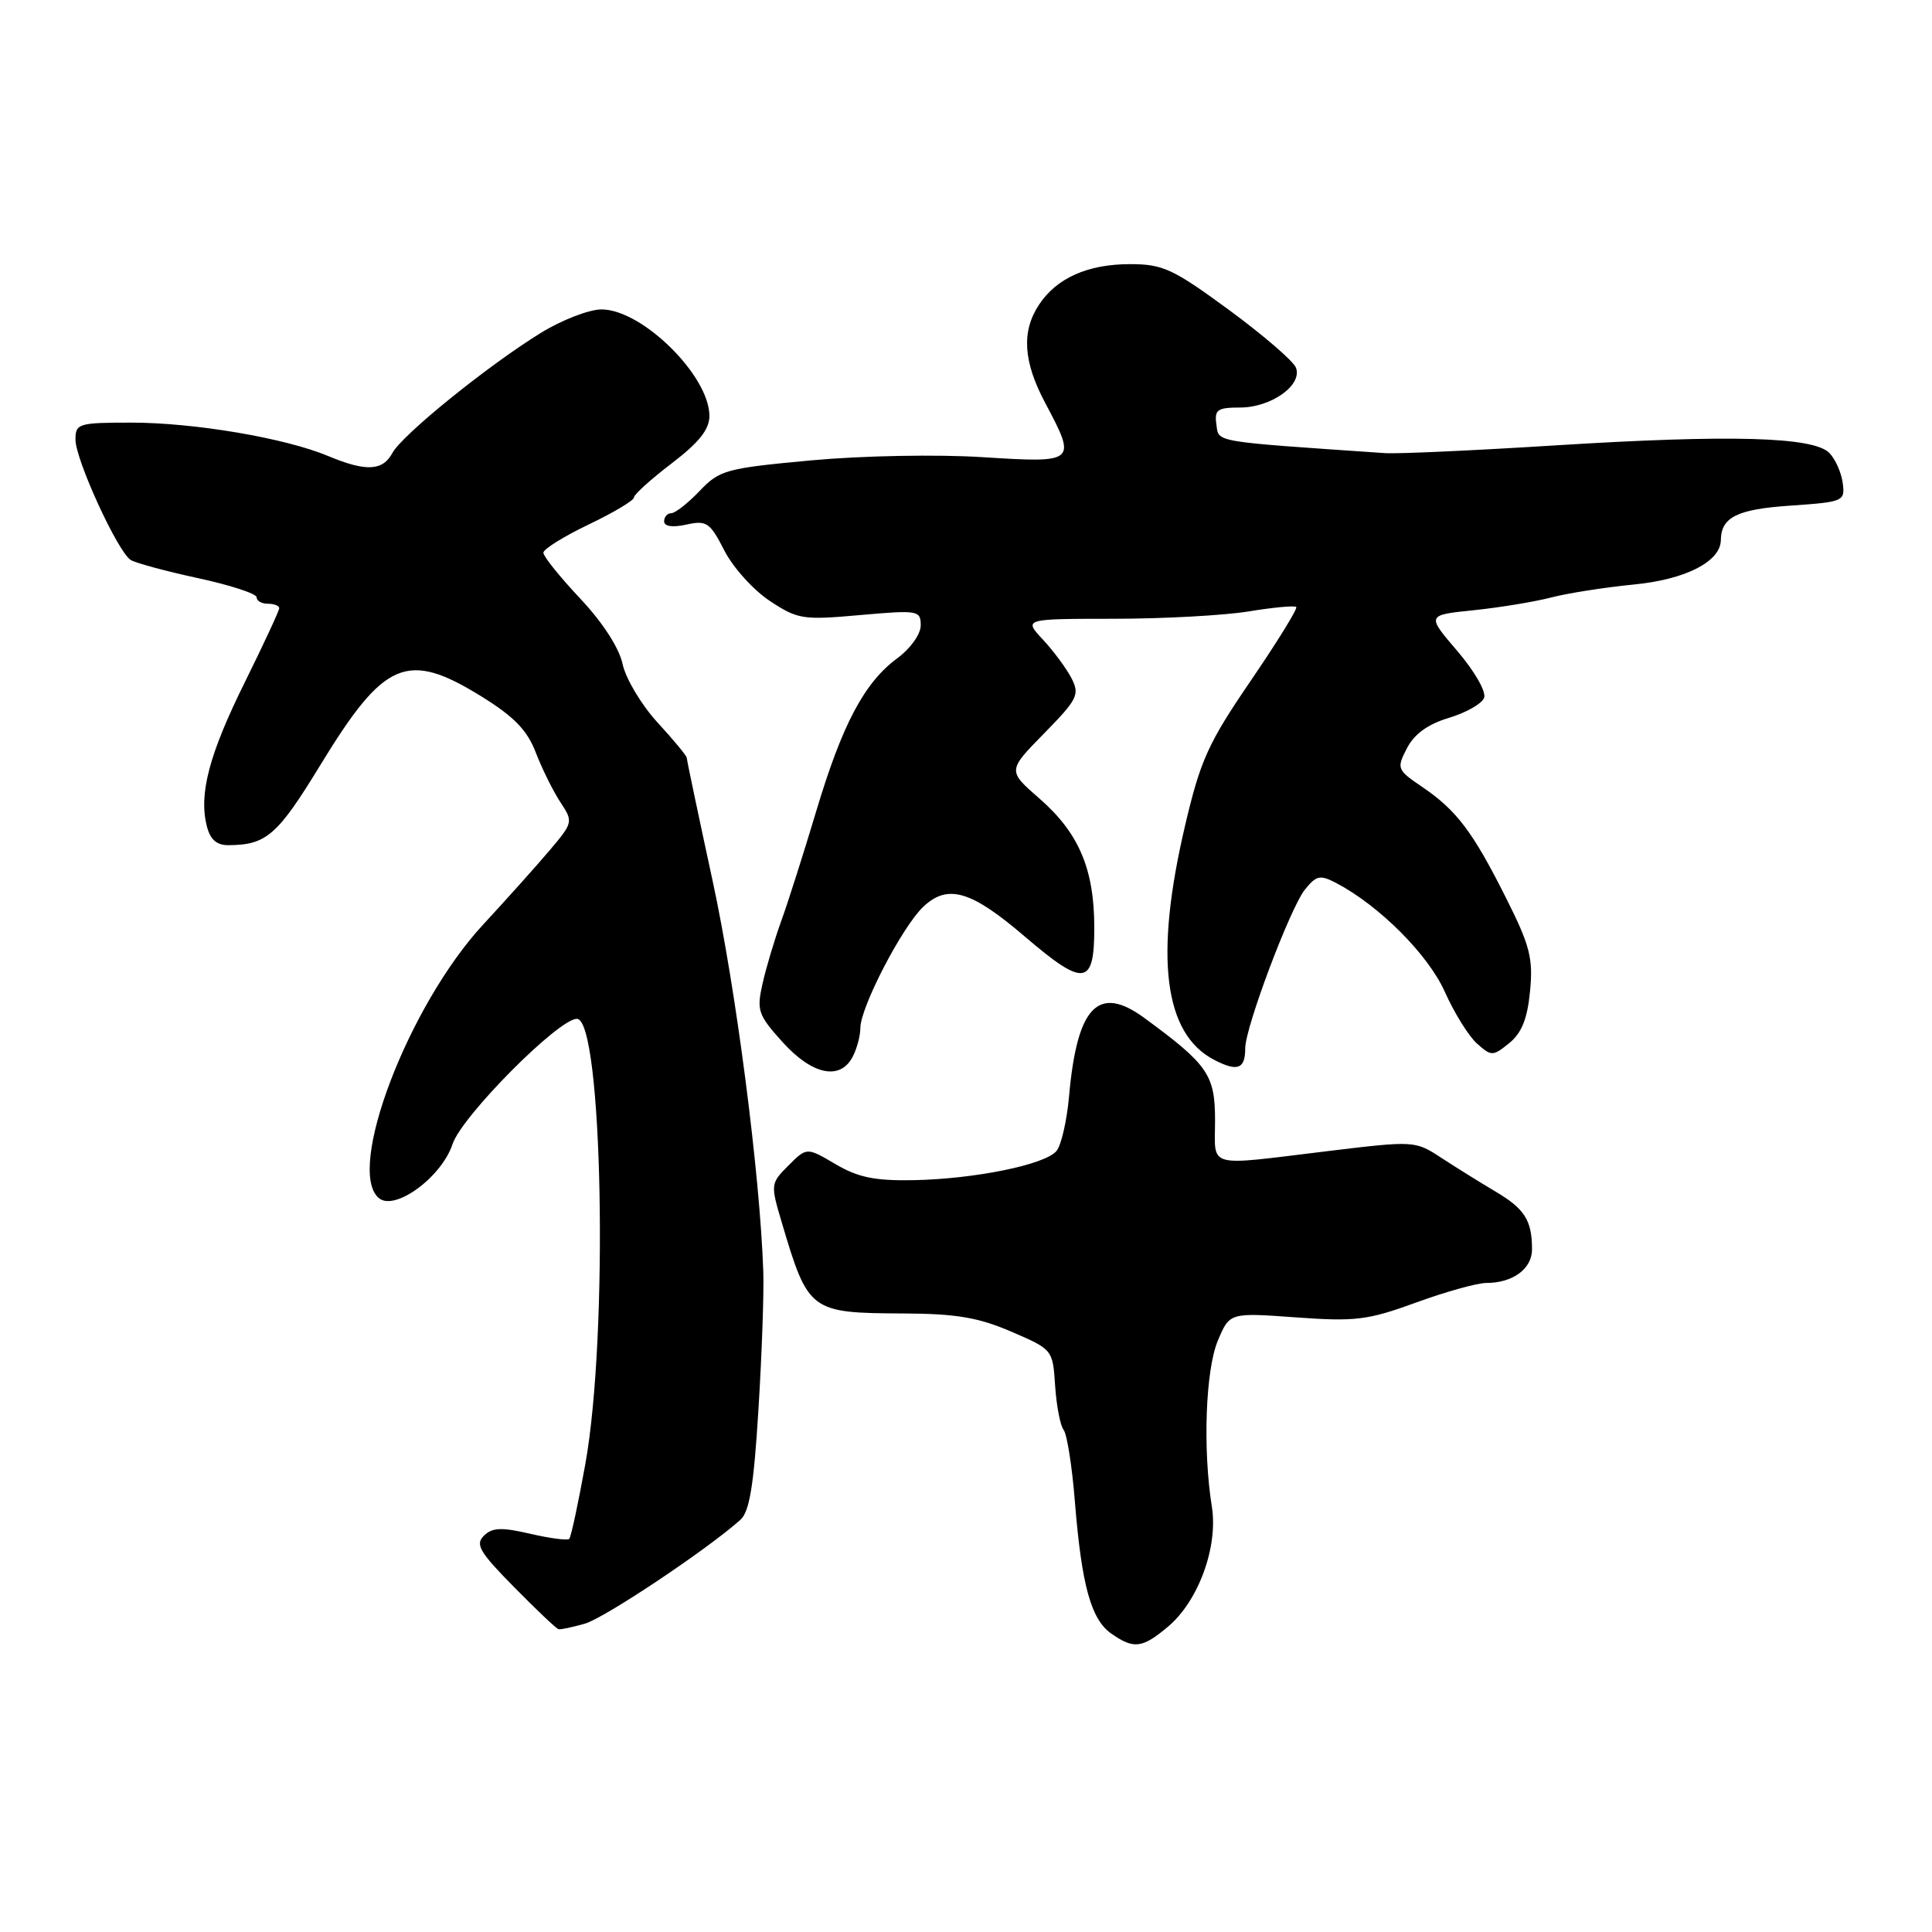 <?xml version="1.0" encoding="UTF-8" standalone="no"?>
<!DOCTYPE svg PUBLIC "-//W3C//DTD SVG 1.1//EN" "http://www.w3.org/Graphics/SVG/1.1/DTD/svg11.dtd" >
<svg xmlns="http://www.w3.org/2000/svg" xmlns:xlink="http://www.w3.org/1999/xlink" version="1.1" viewBox="0 0 256 256">
 <g >
 <path fill="currentColor"
d=" M 154.77 215.54 C 158.80 212.15 161.42 204.97 160.58 199.66 C 159.36 192.04 159.74 181.56 161.36 177.67 C 162.93 173.92 162.93 173.92 171.72 174.56 C 179.60 175.13 181.23 174.93 187.62 172.60 C 191.54 171.17 195.73 170.00 196.94 170.00 C 200.45 170.00 203.00 168.13 203.00 165.55 C 203.00 161.71 202.03 160.17 198.15 157.88 C 196.14 156.69 192.93 154.69 191.00 153.43 C 187.52 151.15 187.43 151.14 176.00 152.52 C 159.57 154.51 161.00 154.90 161.00 148.45 C 161.00 142.42 160.07 141.07 151.64 134.89 C 145.52 130.40 142.71 133.33 141.65 145.32 C 141.36 148.52 140.62 151.76 139.99 152.51 C 138.48 154.33 129.13 156.23 121.00 156.38 C 115.91 156.47 113.68 156.01 110.70 154.25 C 106.90 152.01 106.90 152.01 104.48 154.43 C 102.09 156.82 102.08 156.91 103.62 162.09 C 107.10 173.80 107.35 173.98 119.68 174.04 C 126.68 174.07 129.64 174.57 134.00 176.45 C 139.48 178.81 139.50 178.83 139.81 183.63 C 139.99 186.28 140.49 188.91 140.94 189.47 C 141.38 190.04 142.06 194.32 142.43 199.00 C 143.33 210.11 144.57 214.58 147.25 216.46 C 150.23 218.55 151.36 218.41 154.77 215.54 Z  M 77.51 215.14 C 80.13 214.38 93.68 205.34 98.10 201.39 C 99.32 200.30 99.88 196.84 100.50 186.73 C 100.95 179.46 101.24 171.25 101.14 168.50 C 100.70 155.51 97.52 130.99 94.42 116.69 C 92.54 108.00 91.00 100.68 91.00 100.42 C 91.00 100.16 89.26 98.05 87.12 95.73 C 84.99 93.40 82.91 89.92 82.50 88.00 C 82.05 85.86 79.87 82.49 76.88 79.31 C 74.20 76.46 72.00 73.73 72.00 73.24 C 72.00 72.76 74.70 71.08 78.00 69.50 C 81.30 67.92 84.00 66.31 84.00 65.92 C 84.00 65.53 86.25 63.50 89.00 61.40 C 92.63 58.63 94.00 56.91 94.00 55.11 C 94.00 49.79 85.09 41.00 79.70 41.00 C 78.06 41.00 74.45 42.40 71.68 44.10 C 64.69 48.40 53.26 57.64 51.99 60.03 C 50.71 62.41 48.48 62.52 43.47 60.42 C 37.78 58.04 25.73 56.00 17.41 56.00 C 10.39 56.00 10.00 56.12 10.00 58.25 C 10.00 60.91 15.61 73.14 17.32 74.20 C 17.97 74.60 21.99 75.69 26.25 76.61 C 30.51 77.53 34.00 78.67 34.00 79.14 C 34.00 79.62 34.67 80.00 35.50 80.00 C 36.33 80.00 37.00 80.26 37.00 80.59 C 37.00 80.91 34.96 85.30 32.47 90.34 C 27.71 99.94 26.33 105.18 27.40 109.45 C 27.85 111.24 28.70 112.00 30.27 111.99 C 35.31 111.96 36.76 110.69 42.45 101.37 C 50.93 87.47 53.94 86.19 63.79 92.28 C 68.13 94.97 69.86 96.75 71.00 99.73 C 71.83 101.88 73.29 104.83 74.25 106.29 C 75.97 108.89 75.95 108.99 72.79 112.72 C 71.03 114.80 67.08 119.20 64.03 122.50 C 54.11 133.21 45.77 155.08 50.21 158.76 C 52.33 160.52 58.52 155.98 59.97 151.59 C 61.19 147.90 73.99 135.00 76.44 135.00 C 79.85 135.00 80.65 176.80 77.56 193.99 C 76.62 199.21 75.66 203.67 75.43 203.91 C 75.19 204.14 72.86 203.84 70.25 203.23 C 66.46 202.35 65.22 202.40 64.12 203.49 C 62.94 204.64 63.55 205.67 68.12 210.30 C 71.08 213.31 73.73 215.82 74.01 215.88 C 74.29 215.95 75.86 215.61 77.51 215.14 Z  M 112.96 140.07 C 113.53 139.00 114.00 137.27 114.00 136.23 C 114.00 133.47 119.56 122.77 122.35 120.14 C 125.59 117.09 128.68 118.00 135.82 124.12 C 143.64 130.81 145.00 130.64 145.00 122.97 C 145.00 115.16 142.97 110.38 137.73 105.81 C 133.50 102.12 133.50 102.12 138.35 97.18 C 142.79 92.65 143.09 92.04 141.98 89.87 C 141.30 88.56 139.60 86.26 138.19 84.75 C 135.63 82.00 135.63 82.00 147.56 81.99 C 154.13 81.99 162.17 81.55 165.44 81.02 C 168.70 80.48 171.55 80.22 171.76 80.43 C 171.97 80.64 169.26 85.03 165.73 90.20 C 160.07 98.49 159.06 100.73 157.02 109.43 C 152.94 126.81 154.22 136.99 160.89 140.44 C 163.98 142.04 165.00 141.66 165.00 138.89 C 165.00 136.14 170.98 120.24 172.92 117.86 C 174.43 115.99 174.92 115.89 177.07 117.01 C 182.78 120.02 189.24 126.49 191.44 131.41 C 192.69 134.21 194.61 137.30 195.71 138.28 C 197.63 139.98 197.81 139.98 199.99 138.21 C 201.63 136.88 202.39 134.99 202.74 131.33 C 203.16 126.98 202.73 125.29 199.56 118.99 C 195.15 110.20 193.02 107.38 188.46 104.28 C 185.10 102.00 185.04 101.83 186.43 99.14 C 187.40 97.26 189.21 95.95 191.99 95.12 C 194.25 94.44 196.35 93.25 196.65 92.47 C 196.96 91.67 195.40 88.95 193.11 86.27 C 189.02 81.50 189.02 81.50 195.26 80.86 C 198.69 80.50 203.30 79.75 205.50 79.18 C 207.70 78.60 212.65 77.83 216.50 77.45 C 223.34 76.79 227.97 74.42 228.02 71.58 C 228.06 68.53 230.16 67.48 237.21 67.00 C 244.30 66.51 244.49 66.43 244.17 64.00 C 243.99 62.62 243.19 60.83 242.40 60.02 C 240.32 57.87 229.22 57.57 206.19 59.01 C 195.36 59.69 185.15 60.16 183.50 60.04 C 160.45 58.46 161.52 58.64 161.18 56.25 C 160.90 54.29 161.30 54.00 164.32 54.00 C 168.43 54.00 172.61 51.03 171.72 48.72 C 171.39 47.85 167.39 44.41 162.85 41.07 C 155.42 35.62 154.09 35.00 149.74 35.00 C 144.12 35.00 139.98 36.85 137.65 40.41 C 135.33 43.95 135.59 47.94 138.50 53.40 C 142.69 61.28 142.61 61.36 130.25 60.58 C 124.19 60.19 114.27 60.38 107.50 61.00 C 96.18 62.05 95.34 62.28 92.70 65.06 C 91.16 66.67 89.47 68.00 88.95 68.00 C 88.43 68.00 88.00 68.49 88.00 69.08 C 88.00 69.75 89.10 69.92 90.95 69.51 C 93.63 68.92 94.08 69.23 95.97 72.93 C 97.11 75.17 99.81 78.17 101.98 79.61 C 105.70 82.07 106.37 82.18 113.96 81.50 C 121.66 80.82 122.00 80.88 122.00 82.87 C 122.00 84.03 120.64 85.94 118.90 87.22 C 114.53 90.44 111.60 95.97 108.15 107.50 C 106.50 113.00 104.43 119.53 103.53 122.00 C 102.64 124.47 101.51 128.23 101.04 130.34 C 100.24 133.89 100.44 134.48 103.70 138.09 C 107.61 142.42 111.29 143.20 112.96 140.07 Z "/>
</g>
</svg>